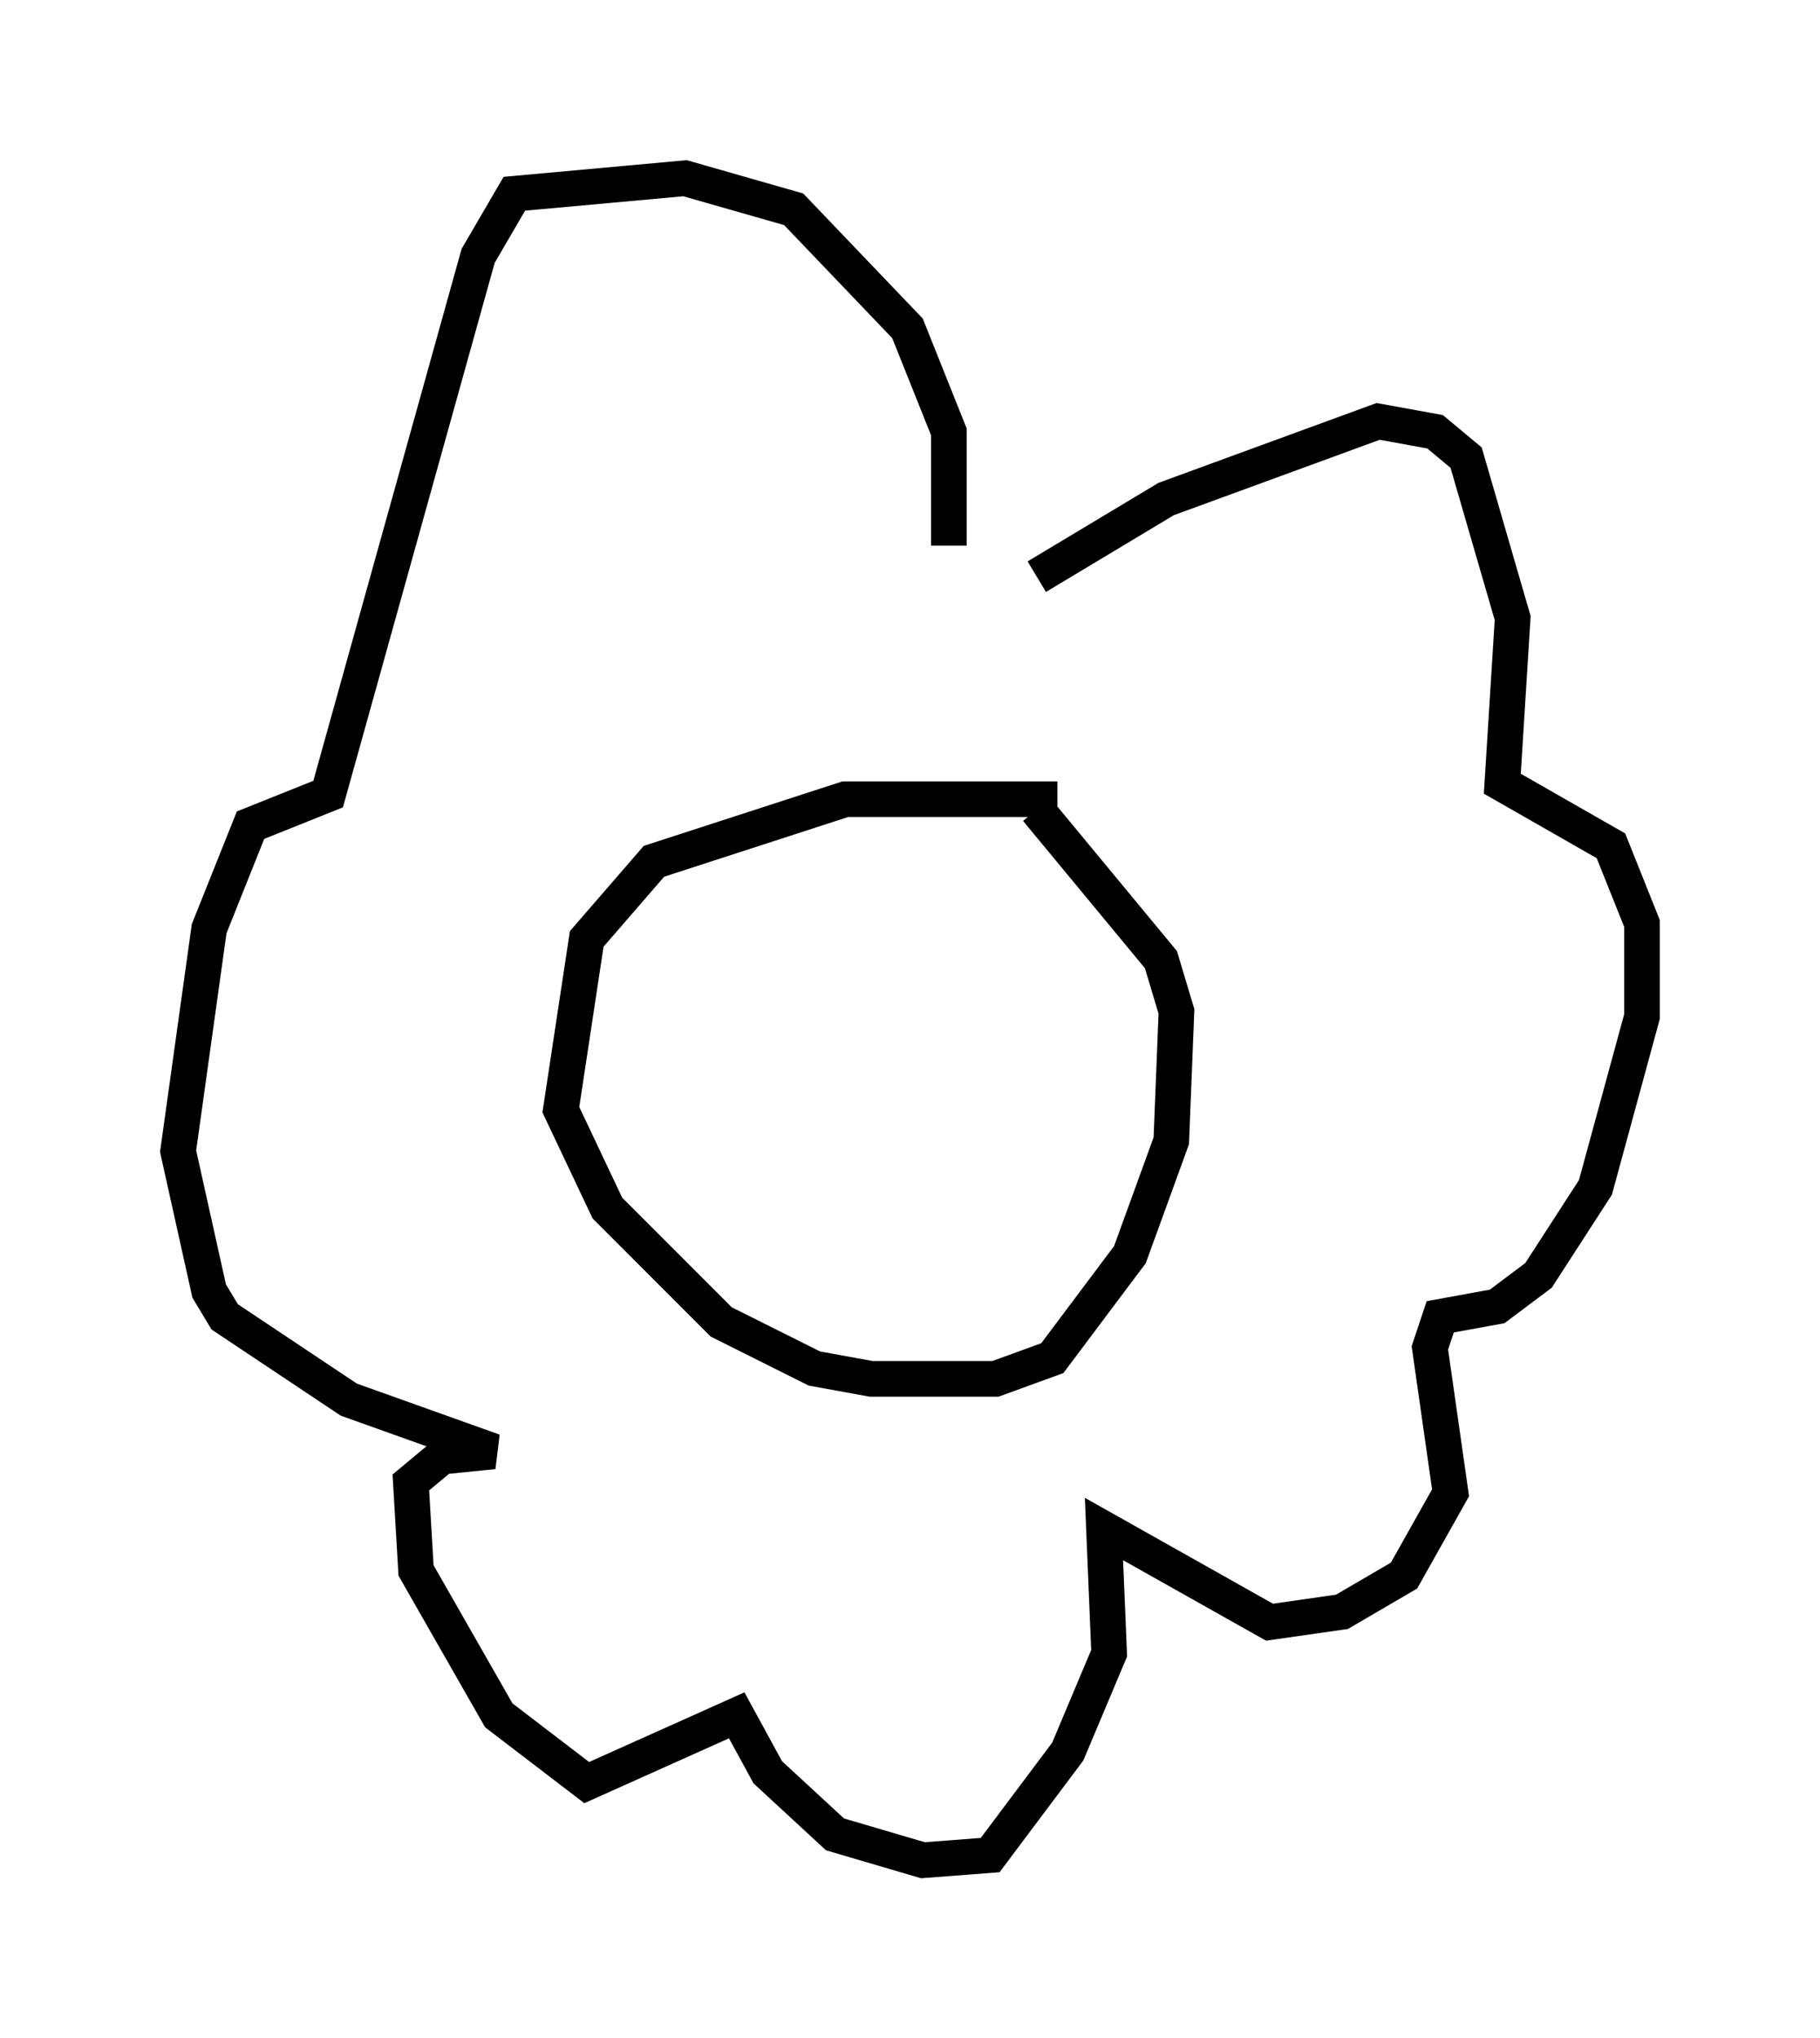 <?xml version="1.0" encoding="utf-8" ?>
<svg baseProfile="full" height="57.207" version="1.1" width="51.106" xmlns="http://www.w3.org/2000/svg" xmlns:ev="http://www.w3.org/2001/xml-events" xmlns:xlink="http://www.w3.org/1999/xlink"><defs /><rect fill="white" height="57.207" width="51.106" x="0" y="0" /><path d="M31.871, 23.156 m-2.179, -0.726 l-5.955, 0.0 -5.374, 1.743 l-1.888, 2.179 -0.726, 4.793 l1.307, 2.76 3.196, 3.196 l2.615, 1.307 1.598, 0.291 l3.486, 0.0 1.598, -0.581 l2.179, -2.905 1.162, -3.196 l0.145, -3.631 -0.436, -1.453 l-3.486, -4.212 m0.0, -6.536 l3.631, -2.179 5.955, -2.179 l1.598, 0.291 0.872, 0.726 l1.307, 4.503 -0.291, 4.648 l3.05, 1.743 0.872, 2.179 l0.0, 2.615 -1.307, 4.793 l-1.598, 2.469 -1.162, 0.872 l-1.598, 0.291 -0.291, 0.872 l0.581, 4.067 -1.307, 2.324 l-1.743, 1.017 -2.034, 0.291 l-4.648, -2.615 0.145, 3.486 l-1.162, 2.76 -2.179, 2.905 l-1.888, 0.145 -2.469, -0.726 l-1.888, -1.743 -0.872, -1.598 l-4.212, 1.888 -2.469, -1.888 l-2.324, -4.067 -0.145, -2.469 l0.872, -0.726 1.453, -0.145 l-4.067, -1.453 -3.486, -2.324 l-0.436, -0.726 -0.872, -3.922 l0.872, -6.246 1.162, -2.905 l2.179, -0.872 4.212, -15.106 l1.017, -1.743 4.793, -0.436 l3.05, 0.872 3.196, 3.341 l1.162, 2.905 0.0, 3.196 " fill="none" stroke="black" stroke-width="1" /></svg>
